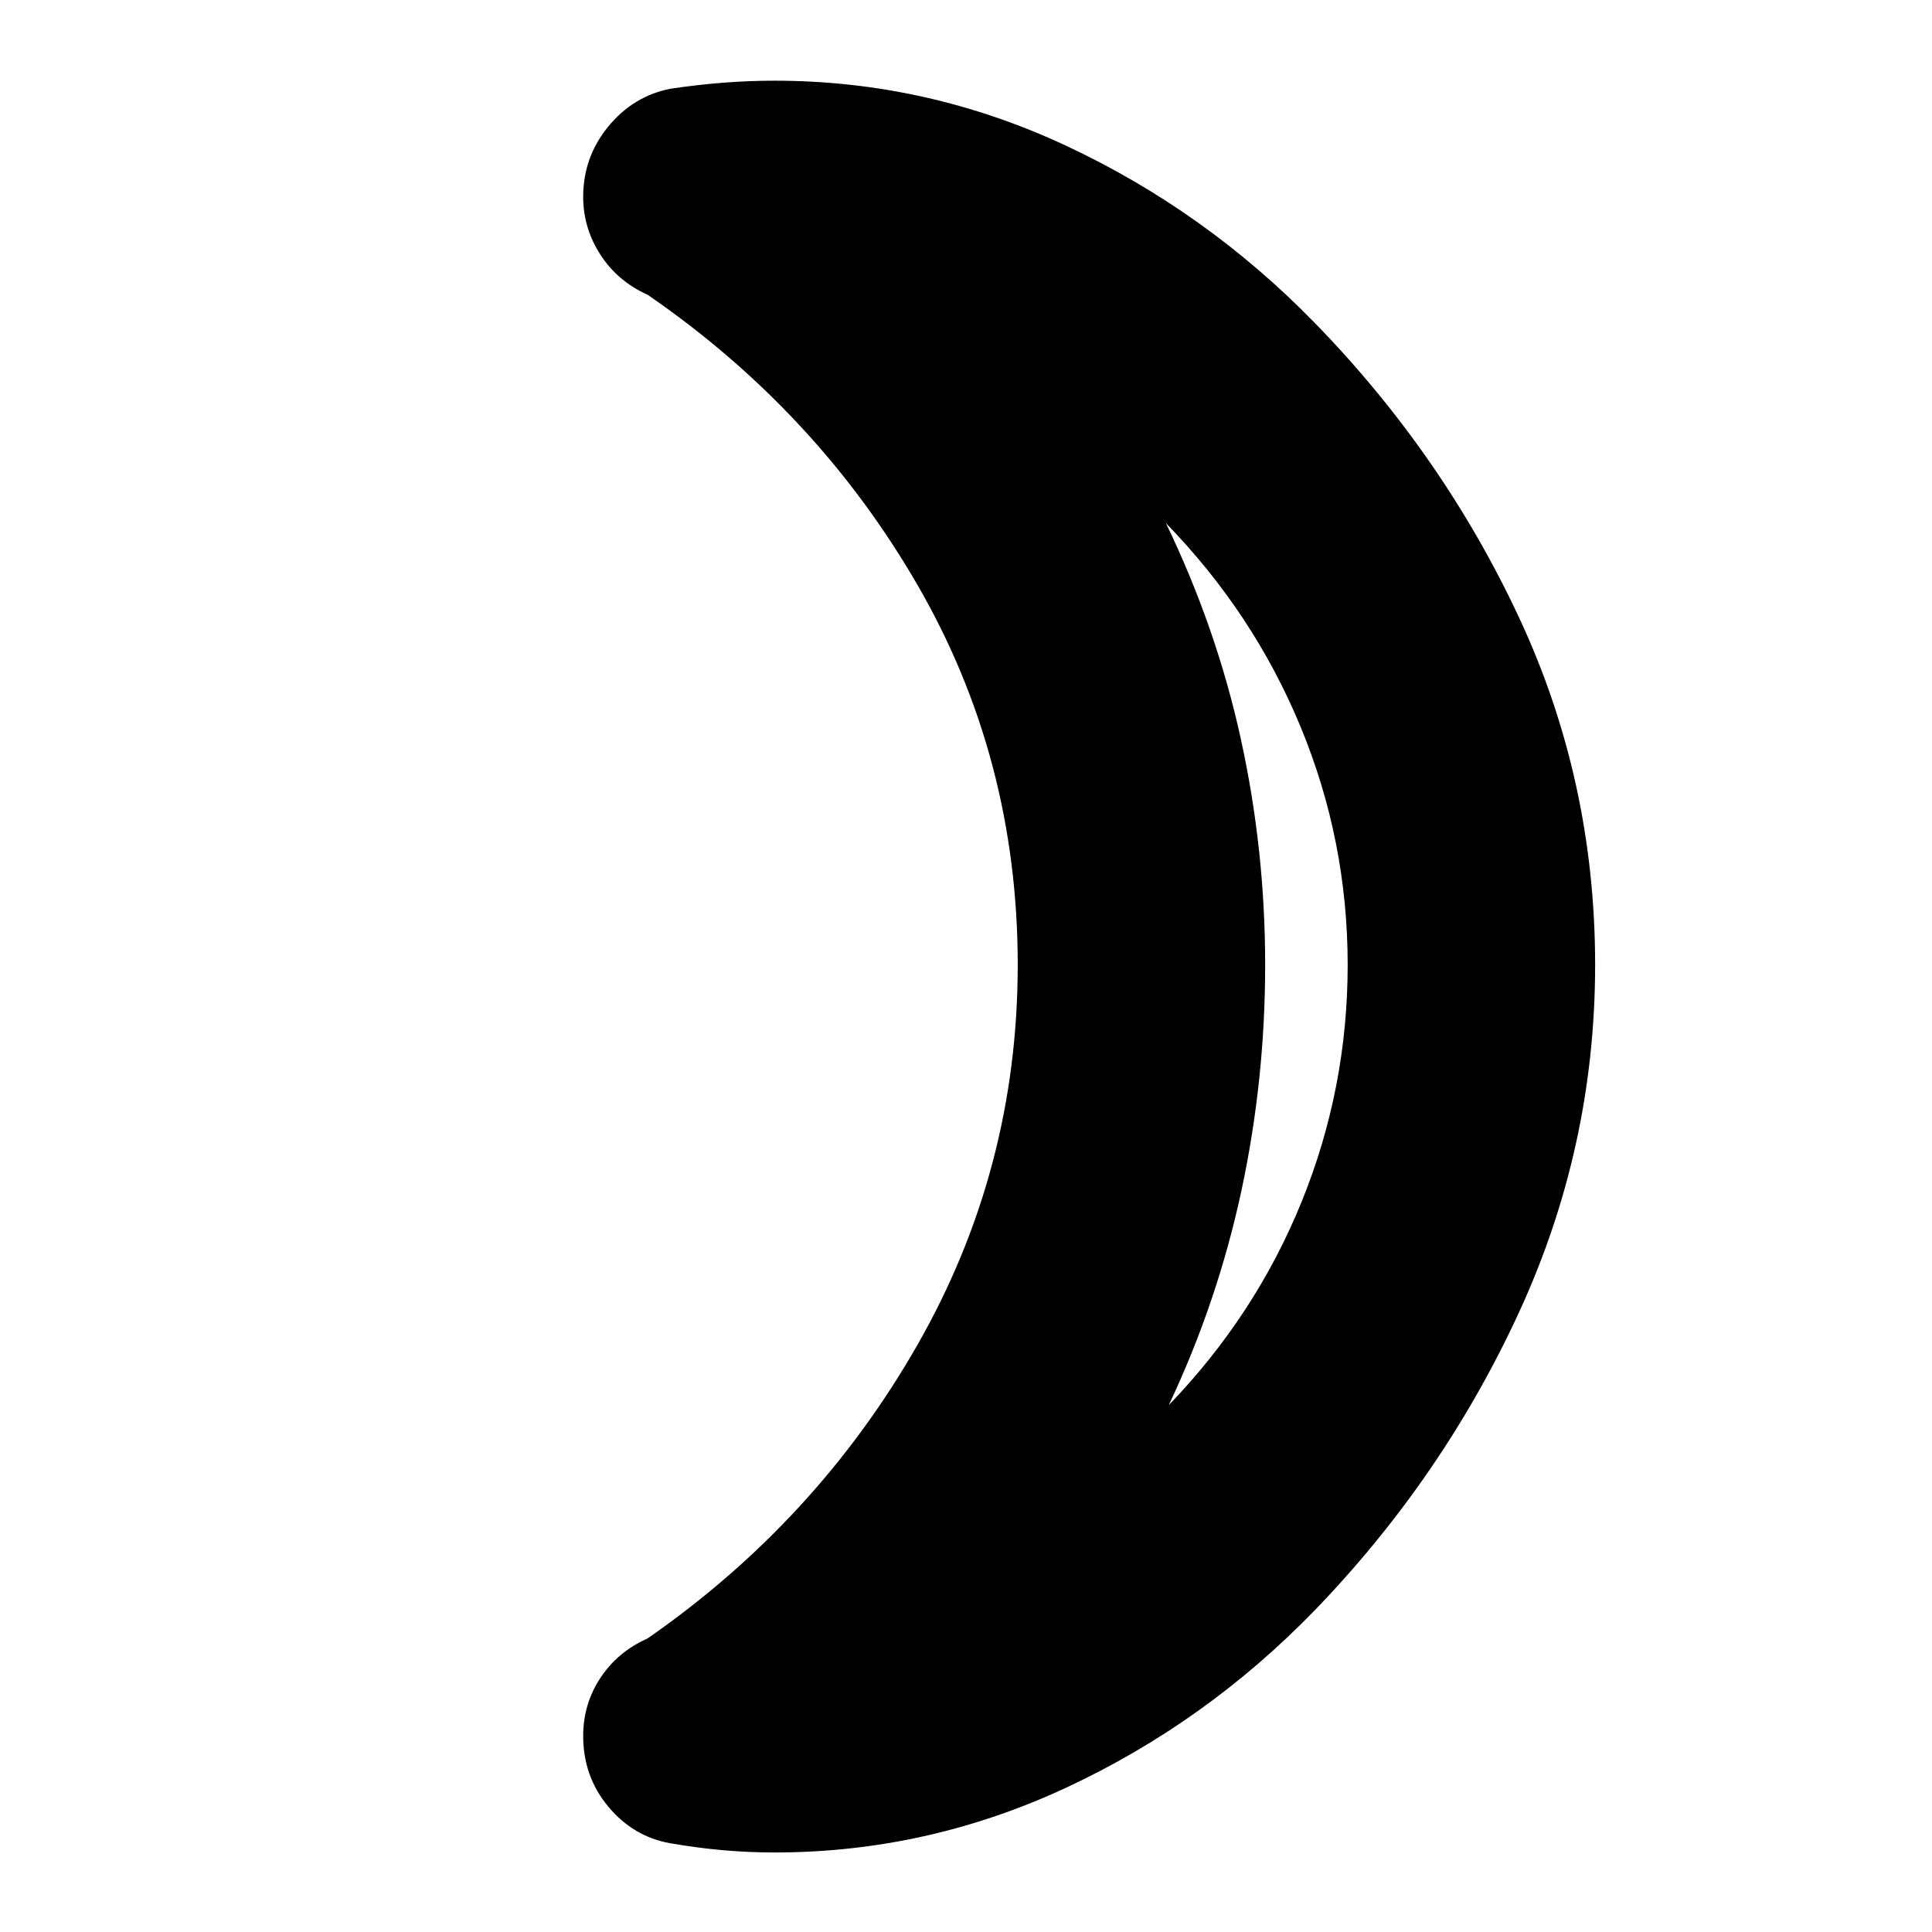 <svg xmlns="http://www.w3.org/2000/svg" height="24" viewBox="0 -960 960 960" width="24"><path d="M580.78-261.83q43.13-44.74 66-101.05 22.87-56.31 22.87-117.69 0-61.69-23.37-118.21-23.37-56.52-66.93-101.26 25.22 52.35 37.26 107.43 12.04 55.09 12.04 112.04 0 57.26-11.82 112.33-11.83 55.06-36.05 106.41Zm72.48-537.77q63.65 65.34 101.5 146.34t37.85 172.69q0 90.58-37.85 172.71-37.85 82.12-101.5 148.03-54.11 55.79-123.35 88.05-69.23 32.26-145.04 32.26-12.78 0-25.5-1.11-12.72-1.12-26.28-3.46-18.42-3.27-30.86-18.23-12.45-14.96-12.45-35.09 0-15.89 8.55-28.85 8.54-12.96 23.5-19.65 84.08-58.44 133.97-145.71 49.9-87.27 49.9-188.95 0-102.78-49.9-188.93-49.89-86.15-133.97-144.02-14.96-6.7-23.5-19.94-8.55-13.24-8.55-28.76 0-19.65 12.39-34.82 12.4-15.18 30.92-18.87 13.56-2 26.28-3t25.5-1q75.81 0 145.04 32.4 69.24 32.4 123.35 87.91ZM628.65-482Z"/></svg>
